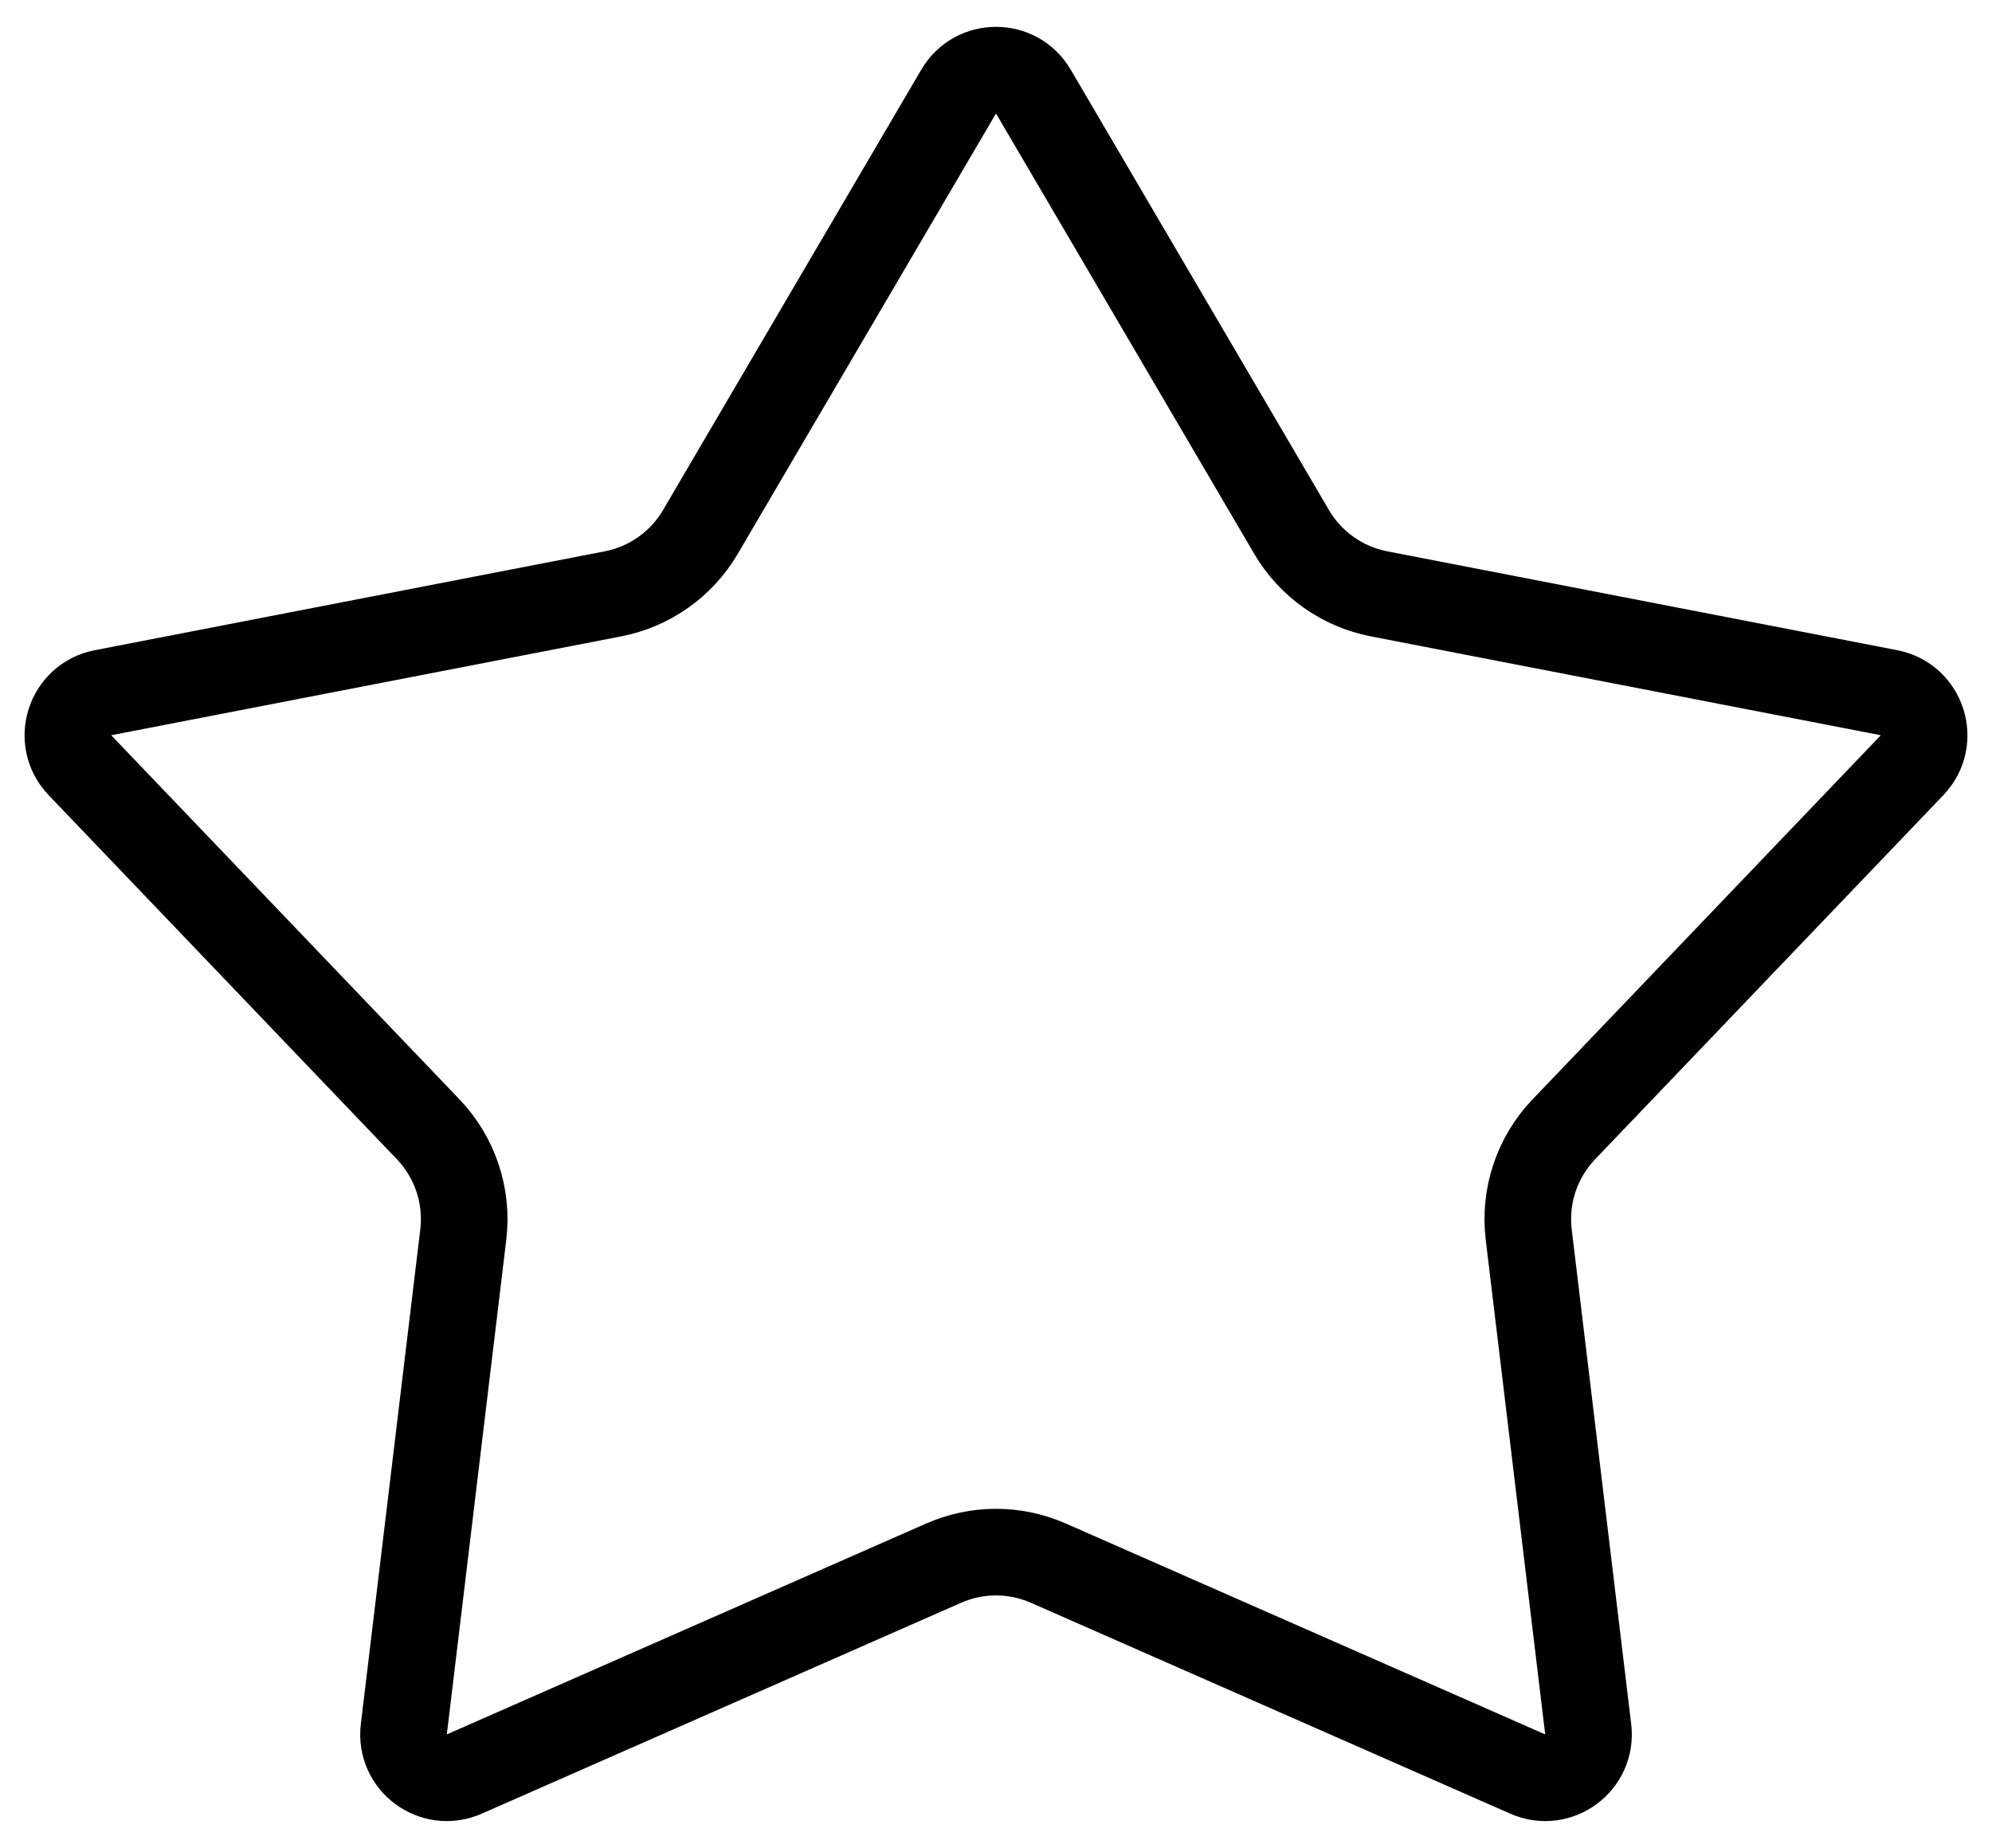 <svg width="69" height="64" viewBox="0 0 69 64" fill="none" xmlns="http://www.w3.org/2000/svg">
<path d="M35.794 3.171L44.74 18.425C45.394 19.54 46.496 20.32 47.765 20.567L65.433 23.992C66.599 24.218 67.052 25.644 66.232 26.502L54.169 39.113C53.238 40.086 52.792 41.424 52.953 42.761L55.013 59.891C55.151 61.044 53.983 61.911 52.919 61.443L36.312 54.138C35.157 53.63 33.843 53.63 32.688 54.138L16.081 61.443C15.017 61.911 13.849 61.044 13.988 59.891L16.047 42.761C16.208 41.424 15.762 40.086 14.832 39.113L2.768 26.502C1.948 25.644 2.401 24.218 3.567 23.992L21.235 20.567C22.504 20.32 23.606 19.54 24.26 18.425L33.206 3.171C33.786 2.183 35.214 2.183 35.794 3.171Z" stroke="black" stroke-width="3"/>
</svg>

